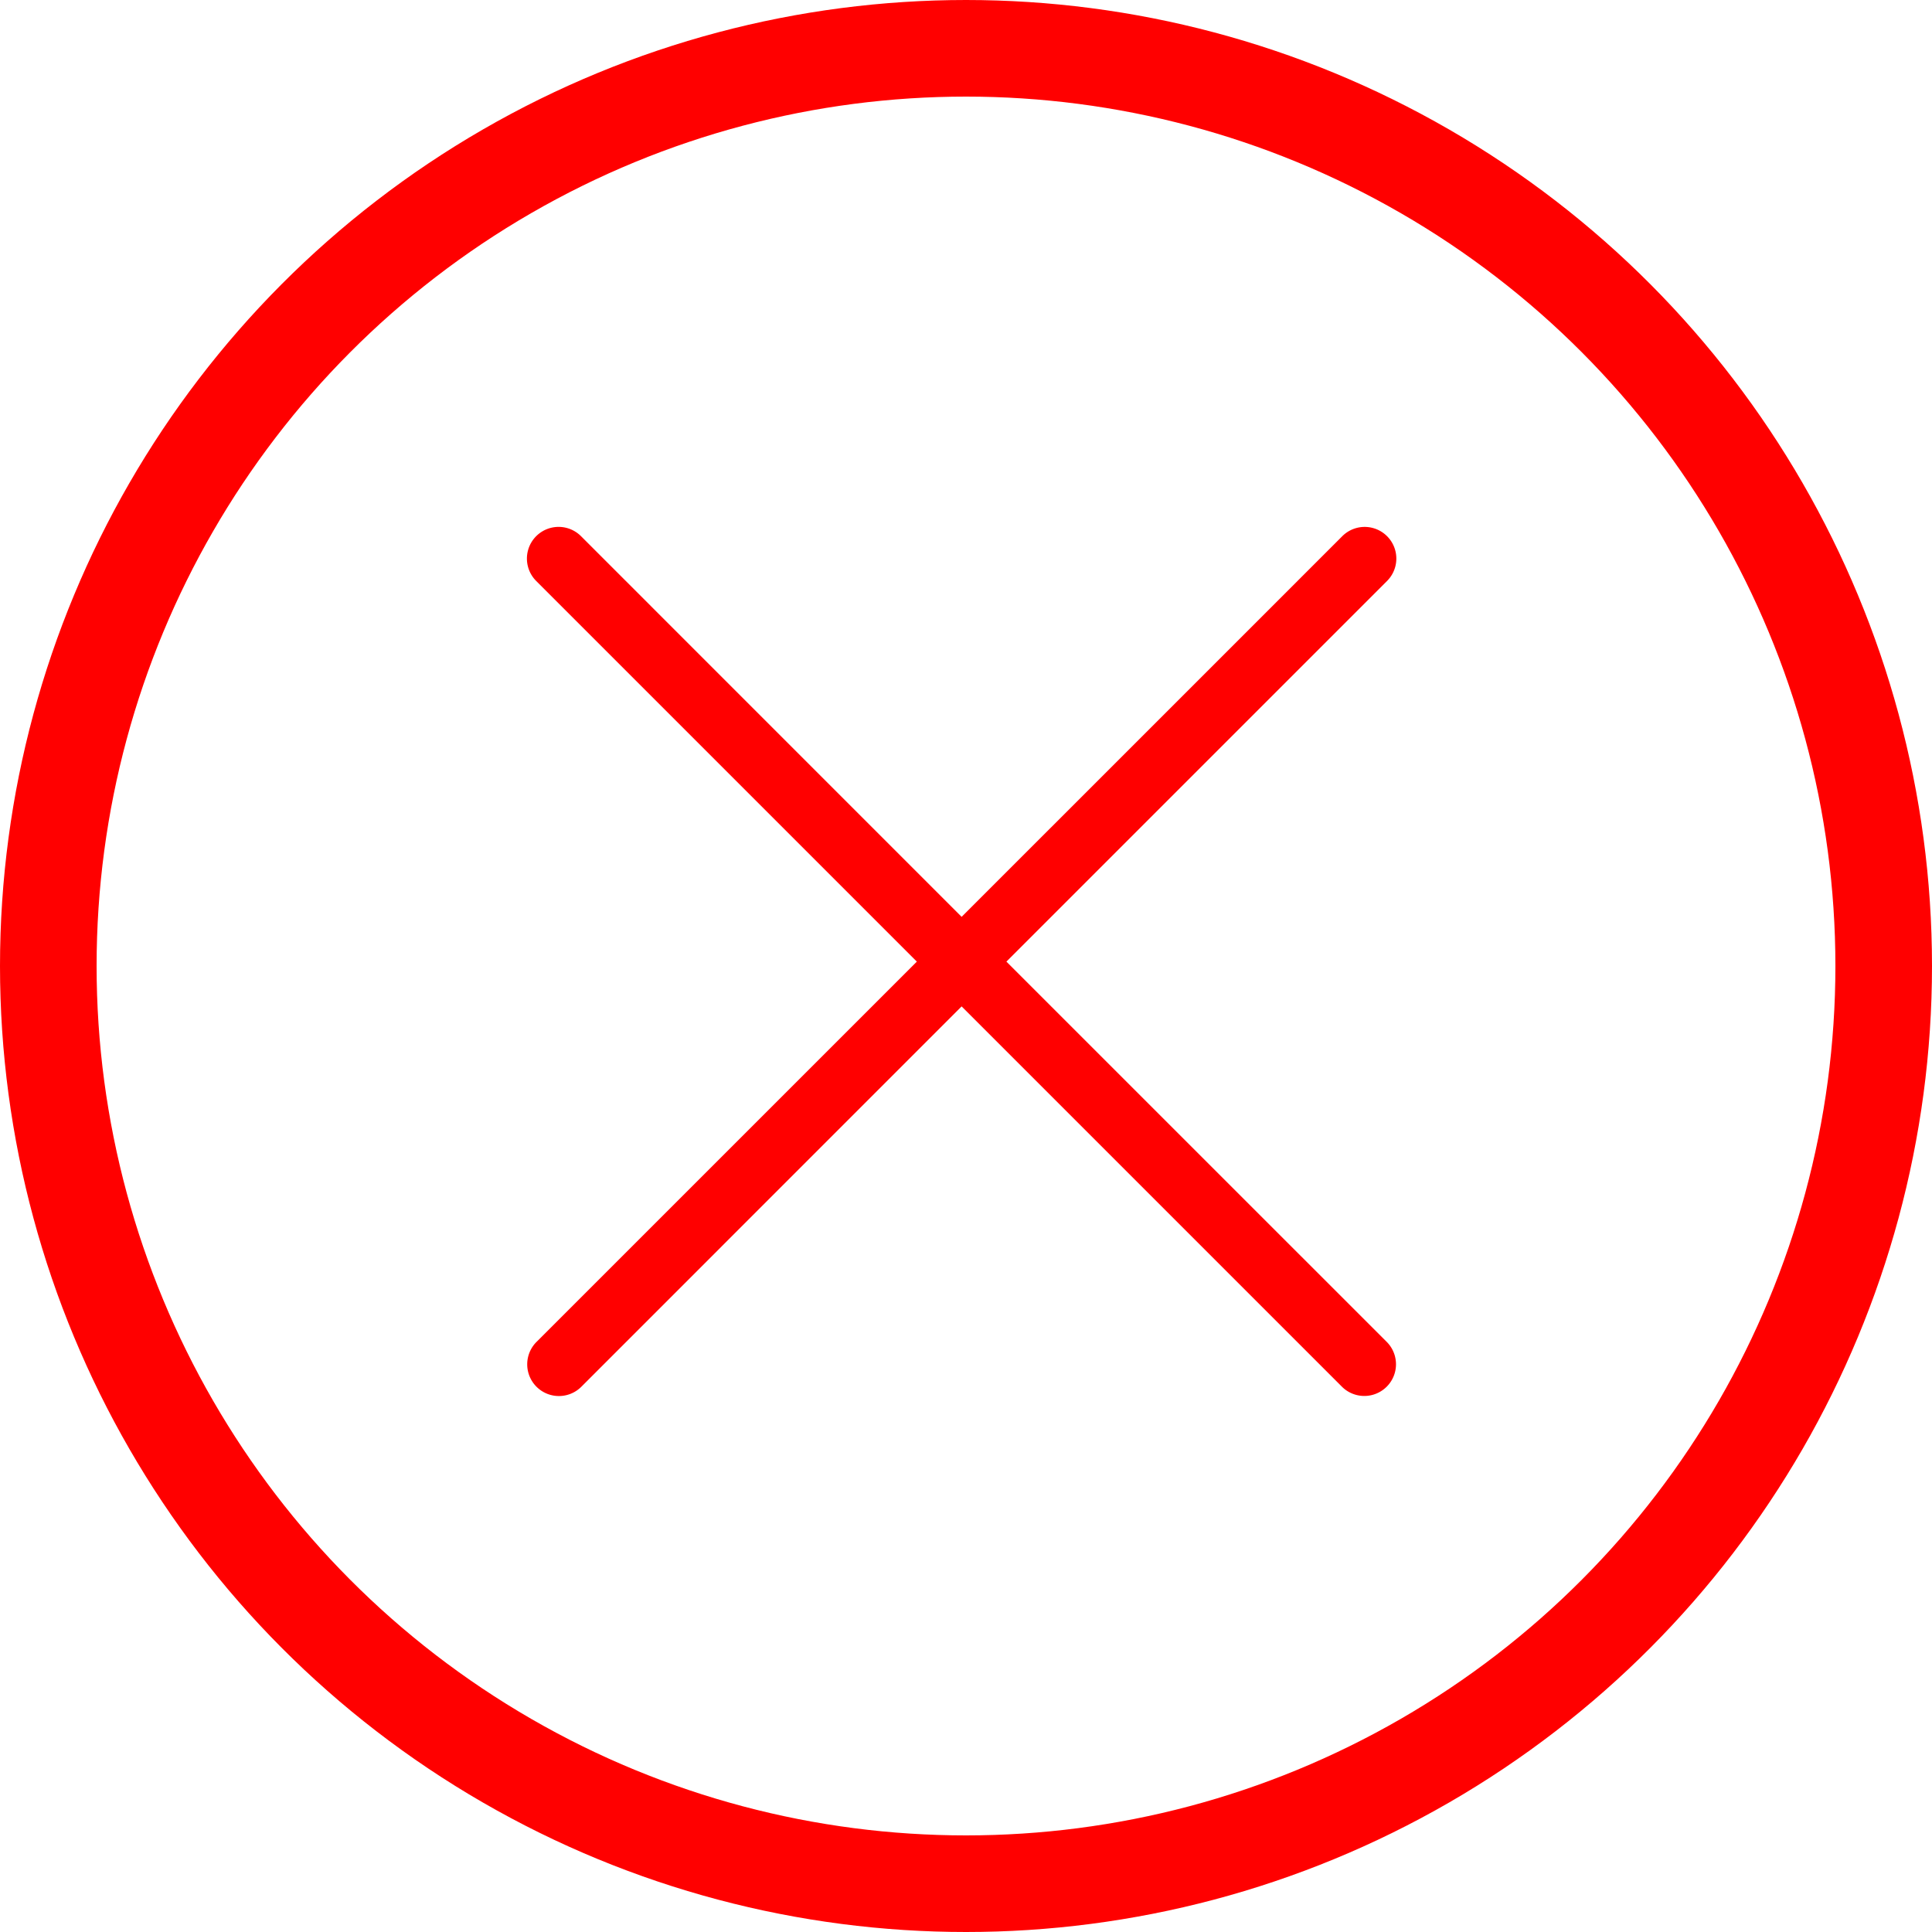 <svg xmlns="http://www.w3.org/2000/svg" width="200" height="200" viewBox="0 0 200 200">
  <g id="Group_483" data-name="Group 483" transform="translate(-7644 14174)">
    <g id="Ellipse_206" data-name="Ellipse 206" transform="translate(7644 -14174)" fill="none" stroke="red" stroke-width="10">
      <circle cx="100" cy="100" r="100" stroke="none"/>
      <circle cx="100" cy="100" r="95" fill="none"/>
    </g>
    <path id="Path_12362" data-name="Path 12362" d="M951.635,421l39.406-39.406a3.277,3.277,0,0,0-4.635-4.635L947,416.365l-39.4-39.406a3.279,3.279,0,1,0-4.641,4.635L942.365,421,902.96,460.4a3.282,3.282,0,0,0,4.641,4.641L947,425.635l39.406,39.406a3.28,3.28,0,0,0,4.635-4.641Z" transform="translate(6796.547 -14495.453)" fill="red"/>
  </g>
</svg>
